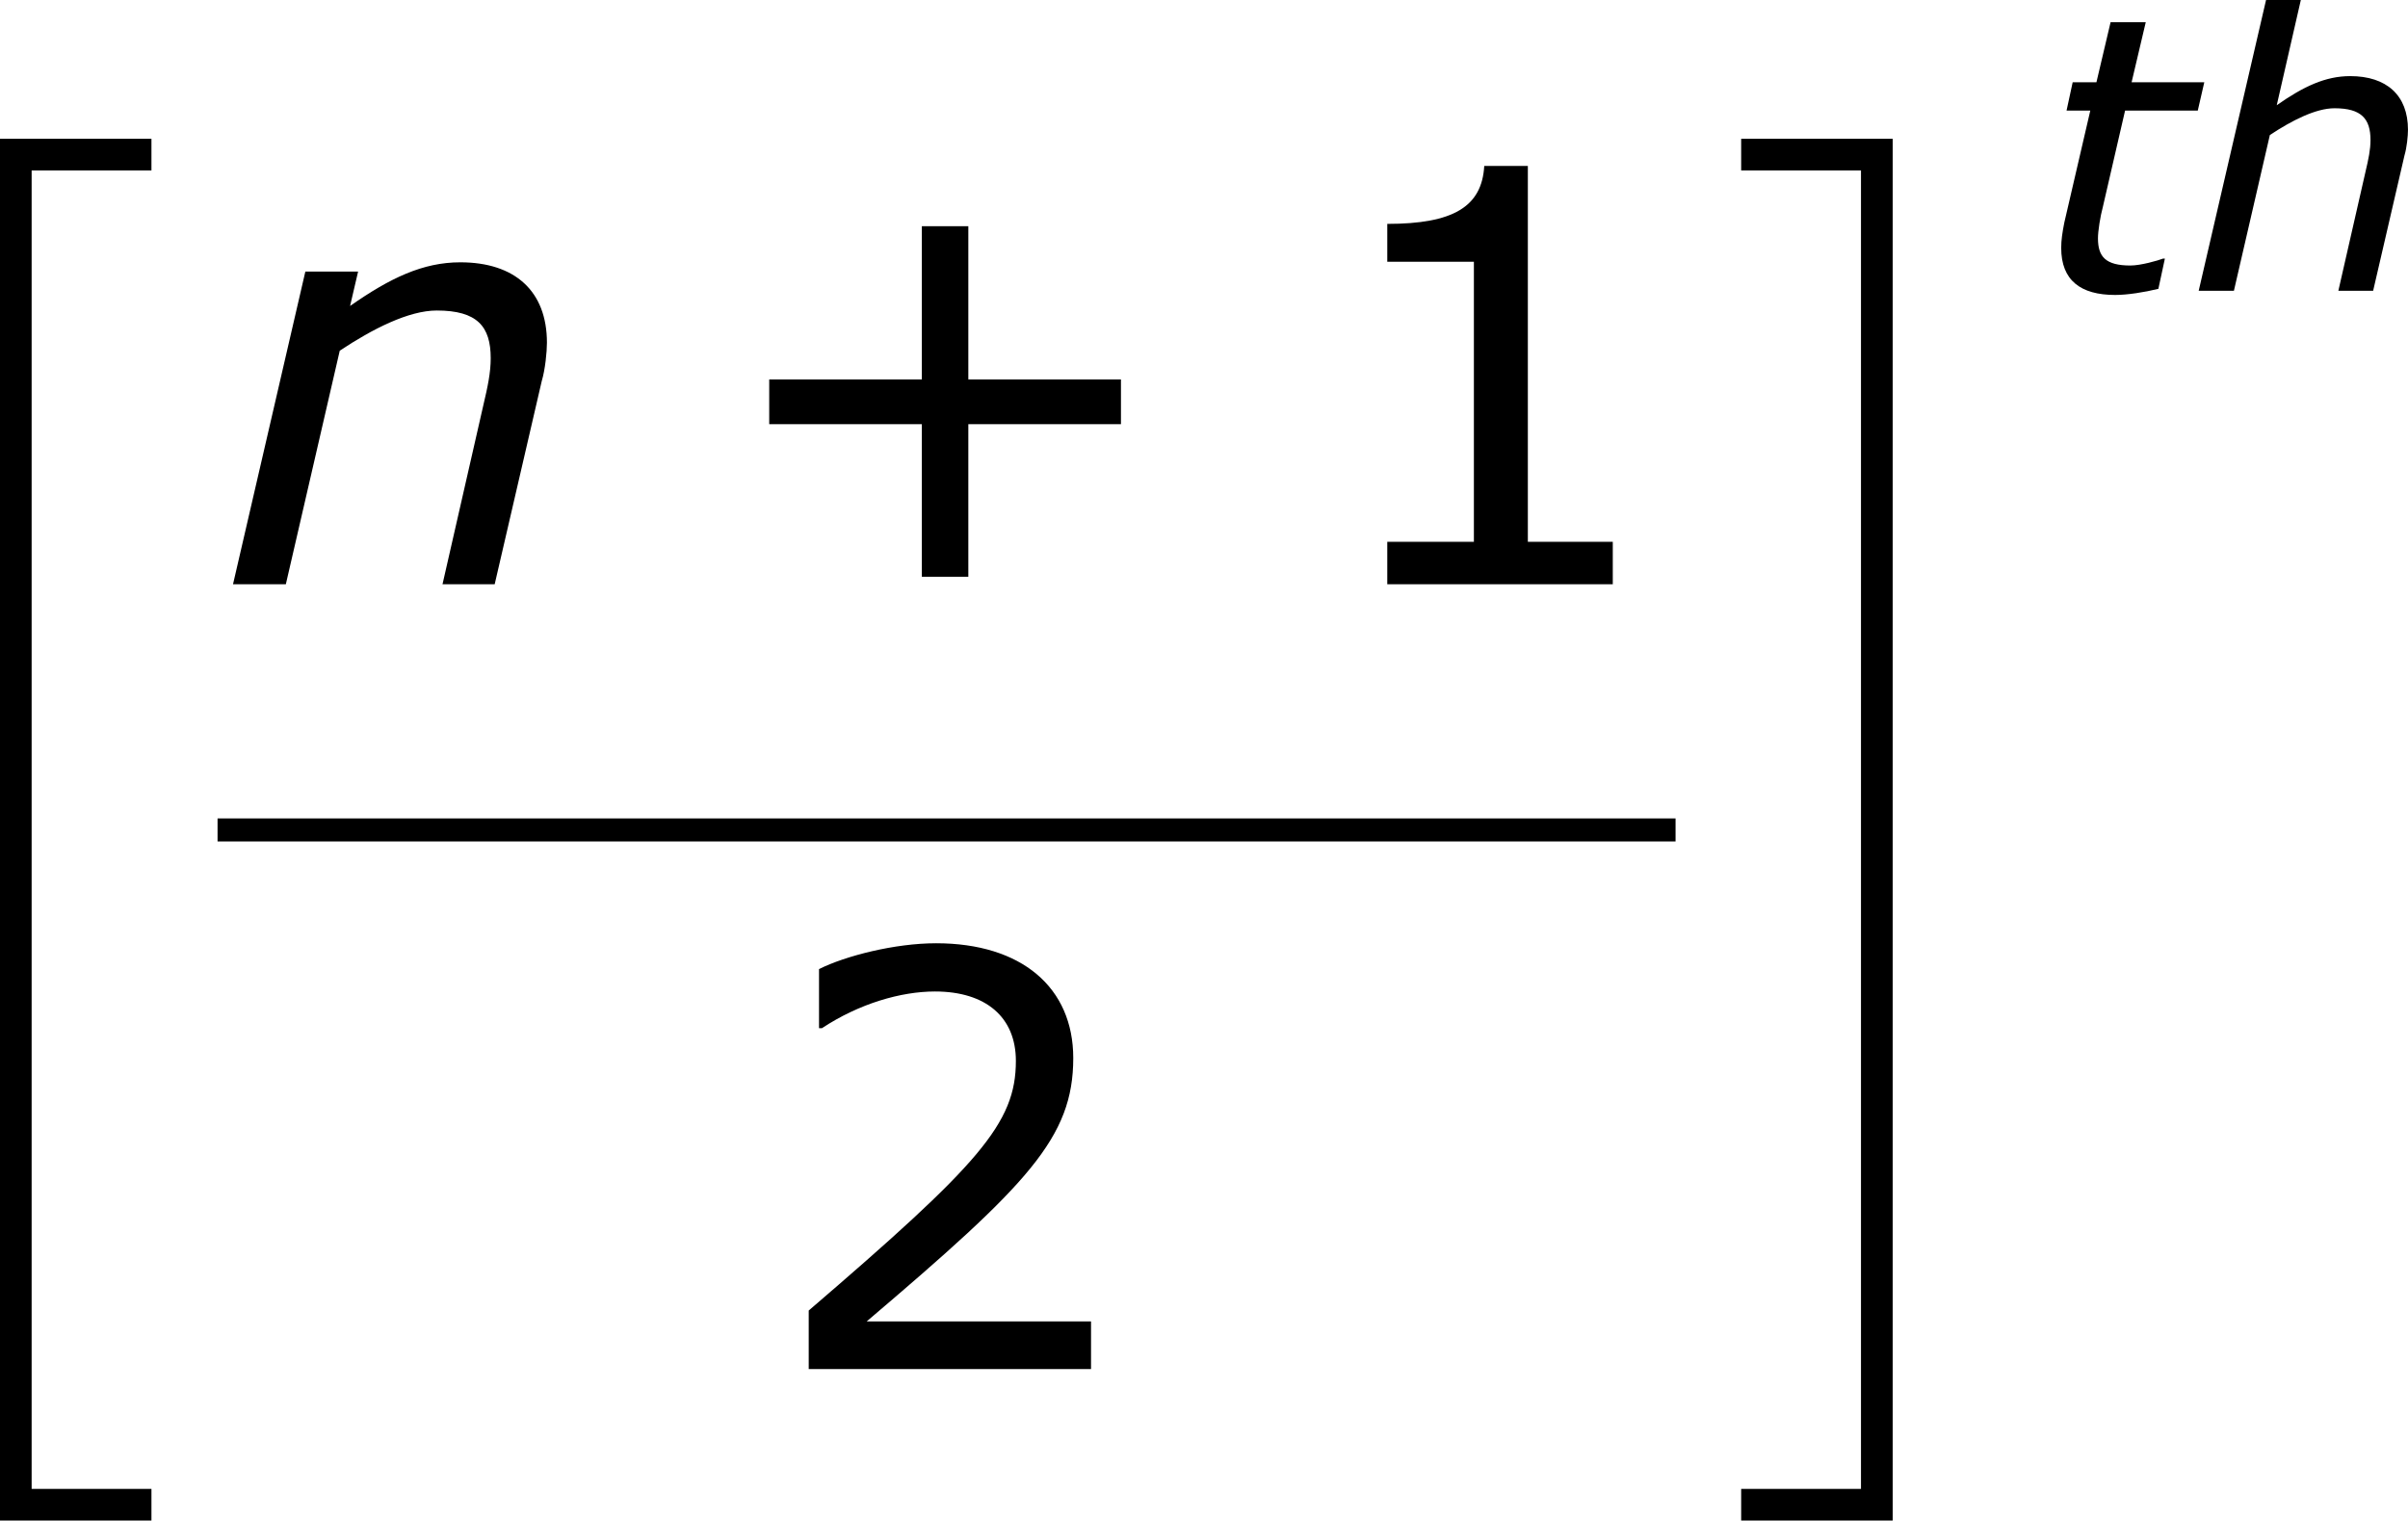 <?xml version='1.0' encoding='UTF-8'?>
<!-- Generated by CodeCogs with dvisvgm 3.2.2 -->
<svg version='1.1' xmlns='http://www.w3.org/2000/svg' xmlns:xlink='http://www.w3.org/1999/xlink' width='56.481pt' height='35.663pt' viewBox='-.886 -.283 56.481 35.663'>
<defs>
<path id='g6-43' d='M8.528-3.323V-4.252H5.36V-7.432H4.395V-4.252H1.227V-3.323H4.395V-.155H5.36V-3.323H8.528Z'/>
<path id='g6-49' d='M6.301 0V-.881H4.538V-8.683H3.633C3.585-7.837 2.99-7.48 1.62-7.48V-6.694H3.418V-.881H1.62V0H6.301Z'/>
<path id='g6-50' d='M6.801 0V-.989H2.144C5.491-3.835 6.432-4.8 6.432-6.455C6.432-7.92 5.36-8.838 3.585-8.838C2.728-8.838 1.703-8.576 1.155-8.302V-7.075H1.215C1.989-7.587 2.859-7.837 3.561-7.837C4.621-7.837 5.241-7.301 5.241-6.396C5.241-5.098 4.478-4.252 .941-1.215V0H6.801Z'/>
<use id='g3-110' xlink:href='#g1-110' transform='scale(1.5)'/>
<path id='g1-104' d='M4.558-3.343C4.558-4.058 4.113-4.455 3.359-4.455C2.843-4.455 2.39-4.24 1.834-3.851L2.334-6.035H1.612L.214 0H.945L1.691-3.232C2.144-3.533 2.644-3.788 3.033-3.788C3.597-3.788 3.78-3.565 3.78-3.128C3.78-2.93 3.74-2.739 3.676-2.469L3.113 0H3.835L4.486-2.811C4.534-2.97 4.558-3.216 4.558-3.343Z'/>
<path id='g1-110' d='M4.558-3.343C4.558-4.058 4.113-4.455 3.359-4.455C2.843-4.455 2.39-4.24 1.834-3.851L1.945-4.327H1.215L.214 0H.945L1.691-3.232C2.144-3.533 2.644-3.788 3.033-3.788C3.597-3.788 3.78-3.565 3.78-3.128C3.78-2.93 3.74-2.739 3.676-2.469L3.113 0H3.835L4.486-2.811C4.534-2.97 4.558-3.216 4.558-3.343Z'/>
<path id='g1-116' d='M3.47-4.327H1.961L2.255-5.574H1.525L1.231-4.327H.738L.611-3.74H1.104L.564-1.413C.524-1.207 .5-1.056 .5-.889C.5-.214 .905 .087 1.62 .087C1.874 .087 2.223 .032 2.517-.04L2.652-.667H2.612C2.509-.627 2.152-.524 1.937-.524C1.421-.524 1.263-.707 1.263-1.088C1.263-1.239 1.31-1.54 1.366-1.747L1.826-3.74H3.335L3.47-4.327Z'/>
<path id='g4-20' d='M2.989 28.202H6.133V27.545H3.646V.179H6.133V-.478H2.989V28.202Z'/>
<path id='g4-21' d='M2.654 27.545H.167V28.202H3.312V-.478H.167V.179H2.654V27.545Z'/>
</defs>
<g id='page1' transform='matrix(1.13 0 0 1.13 -237.21 -75.758)'>
<use x='206.147' y='70.15' xlink:href='#g4-20'/>
<use x='213.652' y='78.919' xlink:href='#g3-110'/>
<use x='223.876' y='78.919' xlink:href='#g6-43'/>
<use x='236.312' y='78.919' xlink:href='#g6-49'/>
<rect x='213.652' y='83.779' height='.478' width='30.264'/>
<use x='224.982' y='95.208' xlink:href='#g6-50'/>
<use x='245.111' y='70.15' xlink:href='#g4-21'/>
<use x='251.421' y='72.827' xlink:href='#g1-116'/>
<use x='254.561' y='72.827' xlink:href='#g1-104'/>
</g>
</svg>